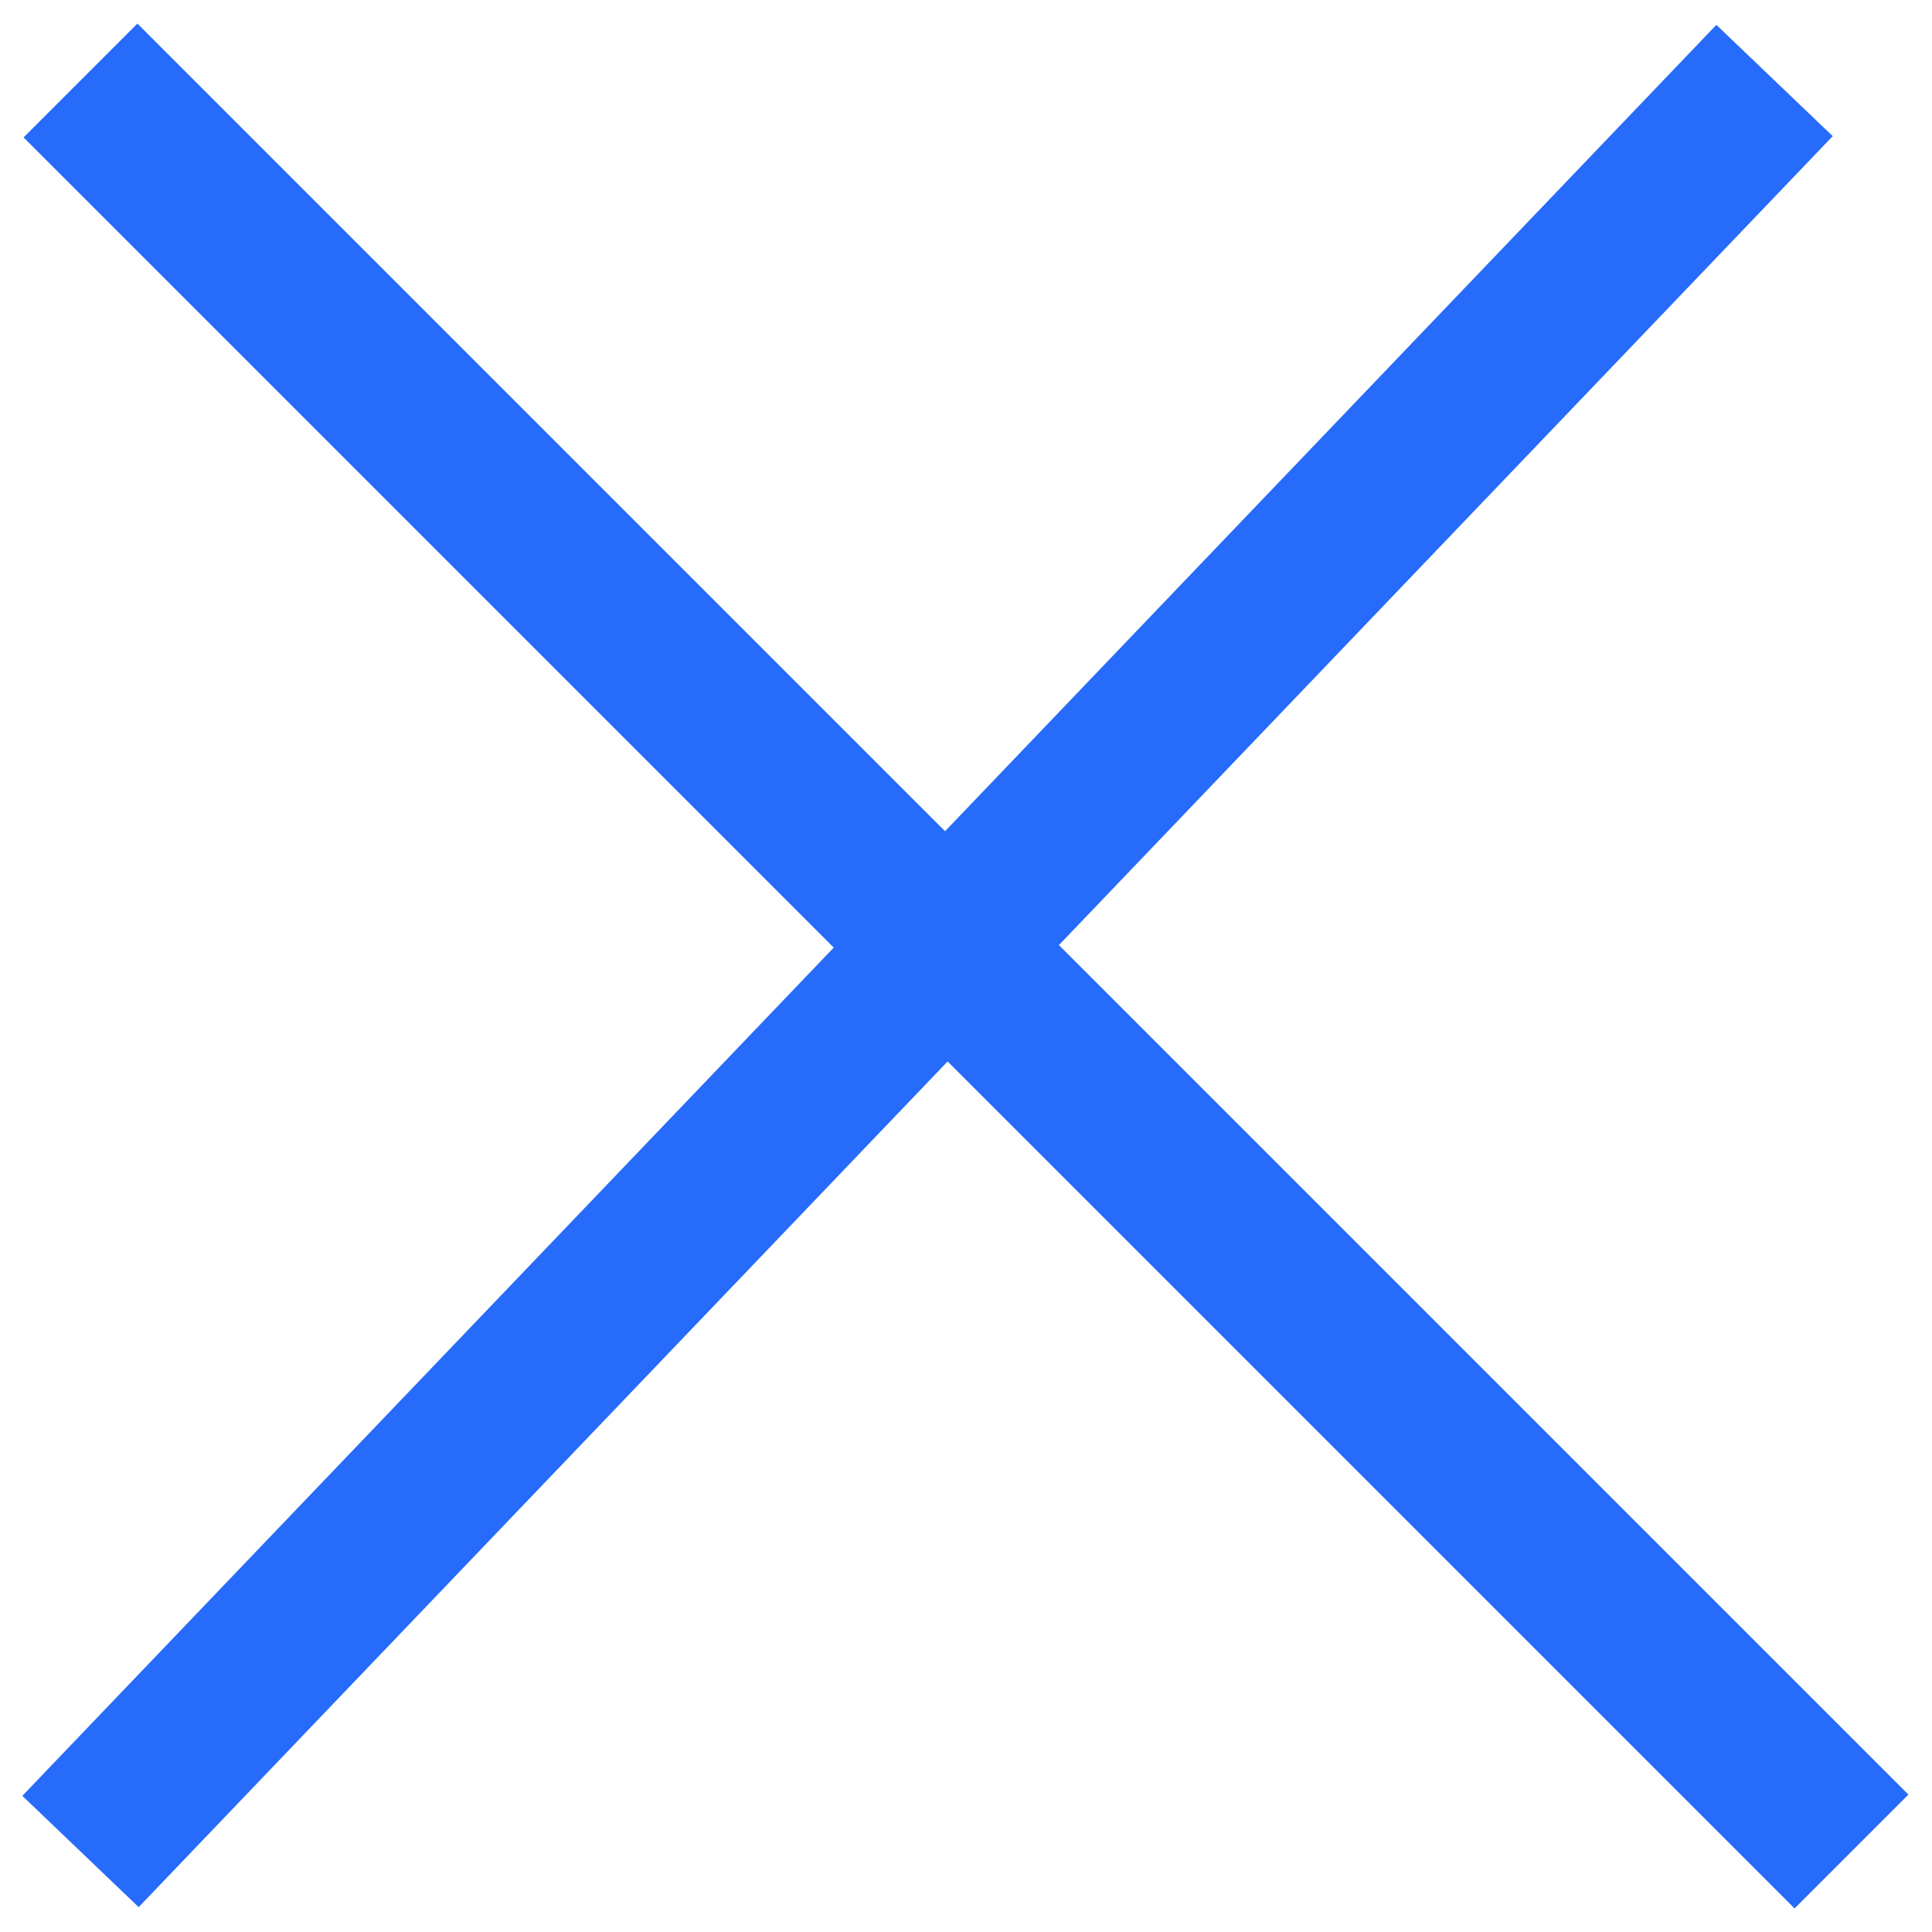 <svg width="24" height="24" viewBox="0 0 24 24" fill="none" 
	xmlns="http://www.w3.org/2000/svg">
	<path d="M22.044 1L1 23" stroke="#276BFB" stroke-width="2"></path>
	<path d="M1 1L23 23" stroke="#276BFB" stroke-width="2"></path>
</svg>